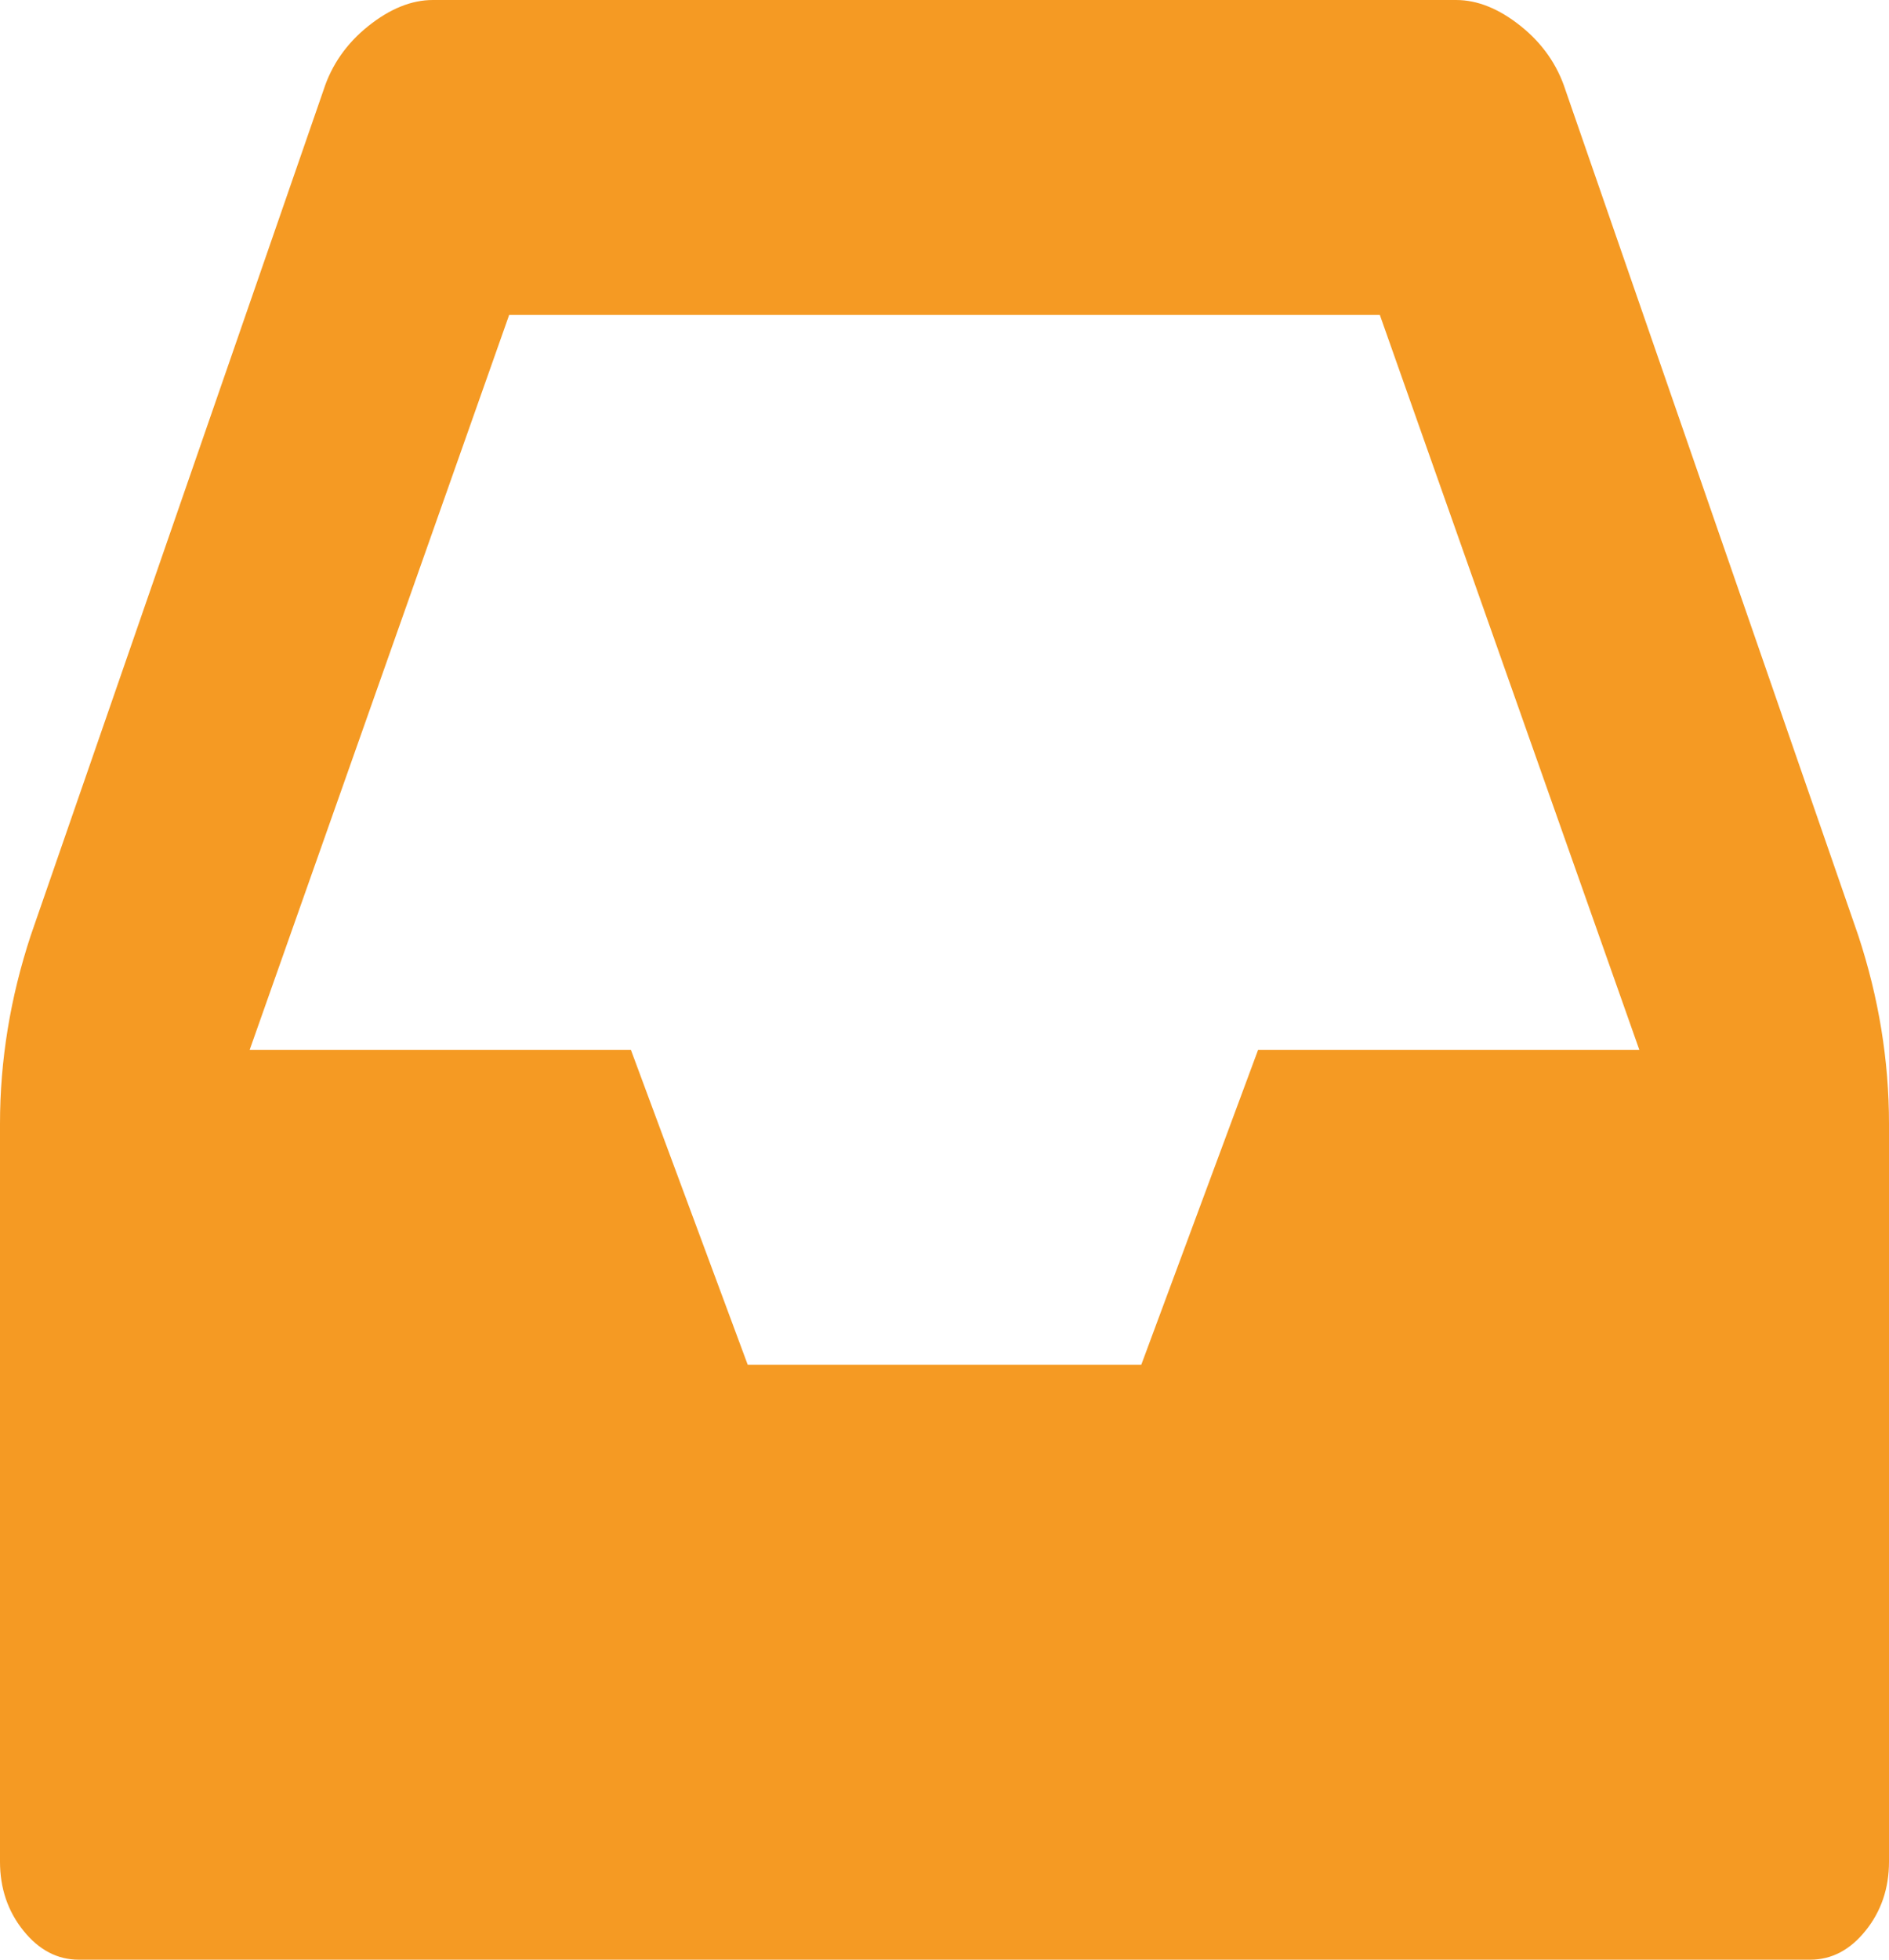﻿<?xml version="1.0" encoding="utf-8"?>
<svg version="1.1" xmlns:xlink="http://www.w3.org/1999/xlink" width="54px" height="56px" xmlns="http://www.w3.org/2000/svg">
  <g transform="matrix(1 0 0 1 -360 -1913 )">
    <path d="M 32.625 39  L 35.965 30  L 47.074 30  C 47.051 30.712  47.021 30.589  46.986 30.428  C 46.951 30.268  46.922 30.158  46.898 30.1  L 39.445 9  L 14.555 9  L 7.102 30.1  C 7.078 30.188  7.049 30.311  7.014 30.472  C 6.979 30.632  6.949 30.742  6.926 30  L 18.035 30  L 21.375 39  L 32.625 39  Z M 53.121 26.731  C 53.707 28.51  54 30.304  54 32.112  L 54 53.2  C 54 53.958  53.777 54.615  53.332 55.169  C 52.887 55.723  52.359 56  51.75 56  L 2.25 56  C 1.641 56  1.113 55.723  0.668 55.169  C 0.223 54.615  0 53.958  0 53.2  L 0 32.112  C 0 30.304  0.293 28.51  0.879 26.731  L 9.246 2.581  C 9.48 1.852  9.908 1.24  10.529 0.744  C 11.15 0.248  11.766 0  12.375 0  L 41.625 0  C 42.234 0  42.85 0.248  43.471 0.744  C 44.092 1.24  44.52 1.852  44.754 2.581  L 53.121 26.731  Z " fill-rule="nonzero" fill="#f59a23" stroke="none" transform="matrix(1 0 0 1 360 1913 )" />
  </g>
</svg>